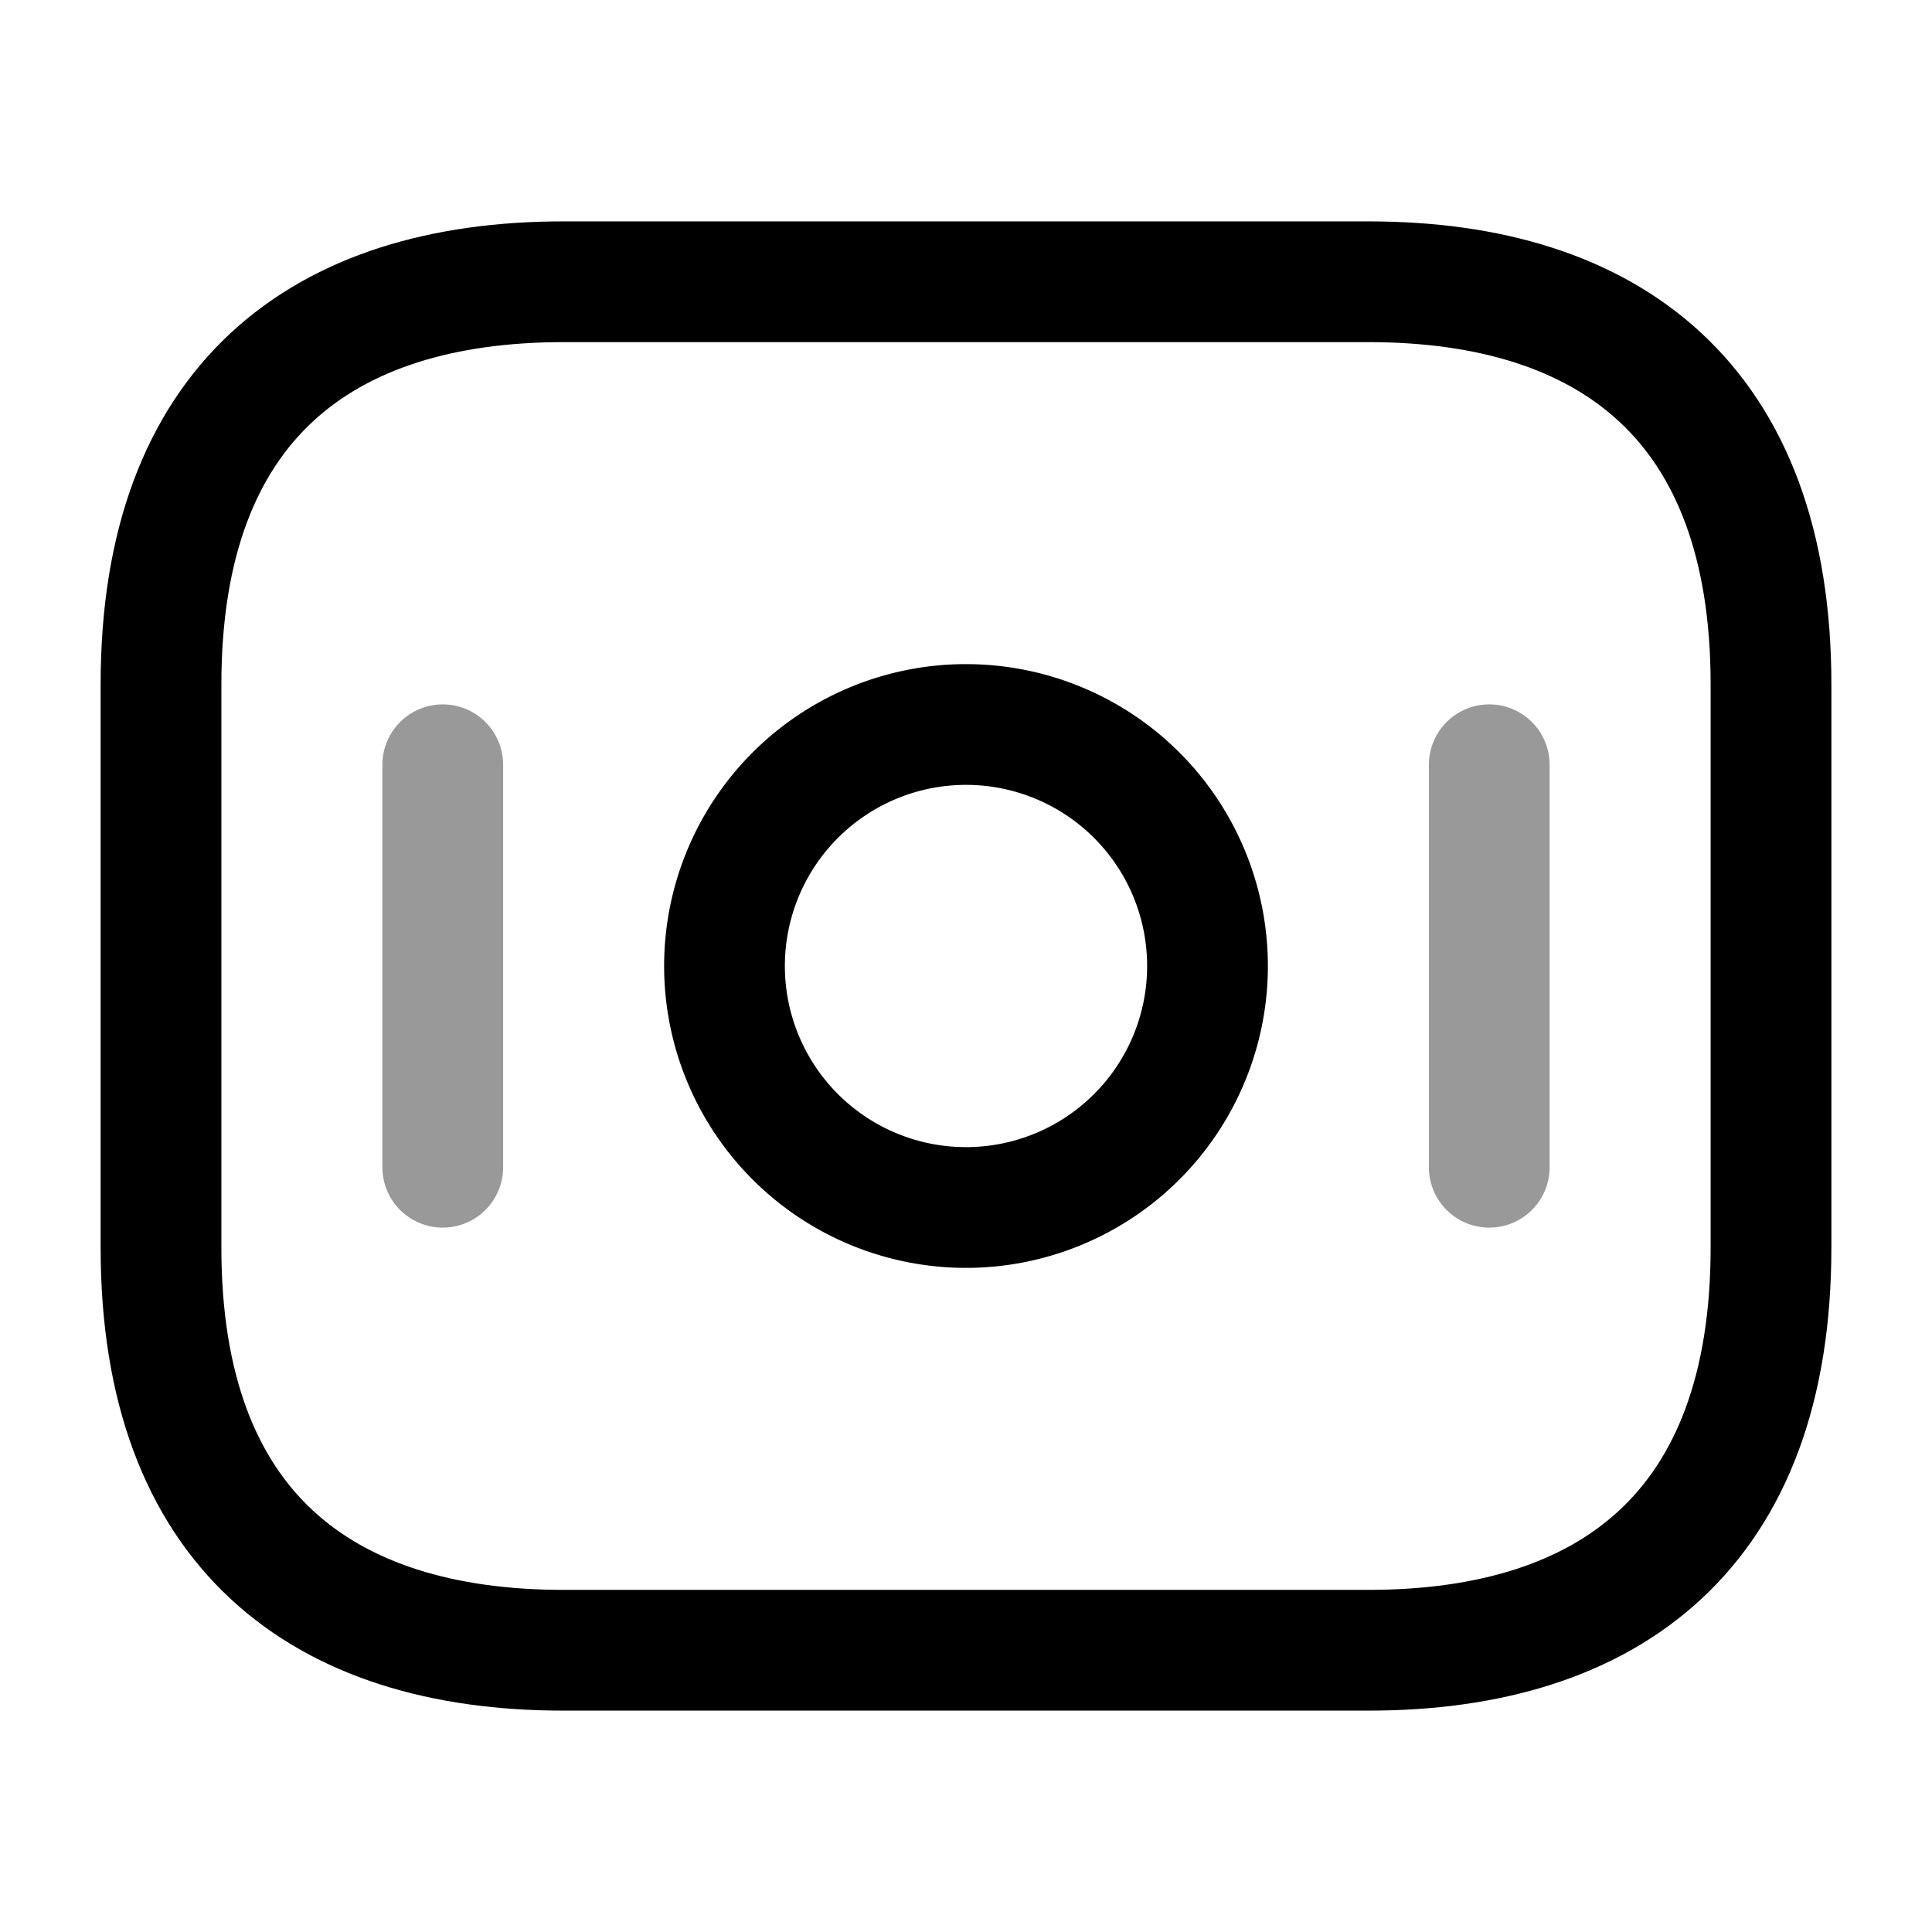 <svg width="24" height="24" fill="none" xmlns="http://www.w3.org/2000/svg" viewBox="0 0 24 24"><path d="M17 20.5H7c-3 0-5-1.5-5-5v-7c0-3.5 2-5 5-5h10c3 0 5 1.5 5 5v7c0 3.5-2 5-5 5z" stroke="currentColor" stroke-width="1.5" stroke-miterlimit="10" stroke-linecap="round" stroke-linejoin="round"/><path d="M12 15a3 3 0 100-6 3 3 0 000 6z" stroke="currentColor" stroke-width="1.5" stroke-miterlimit="10" stroke-linecap="round" stroke-linejoin="round"/><path opacity=".4" d="M5.5 9.5v5M18.5 9.5v5" stroke="currentColor" stroke-width="1.5" stroke-miterlimit="10" stroke-linecap="round" stroke-linejoin="round"/></svg>